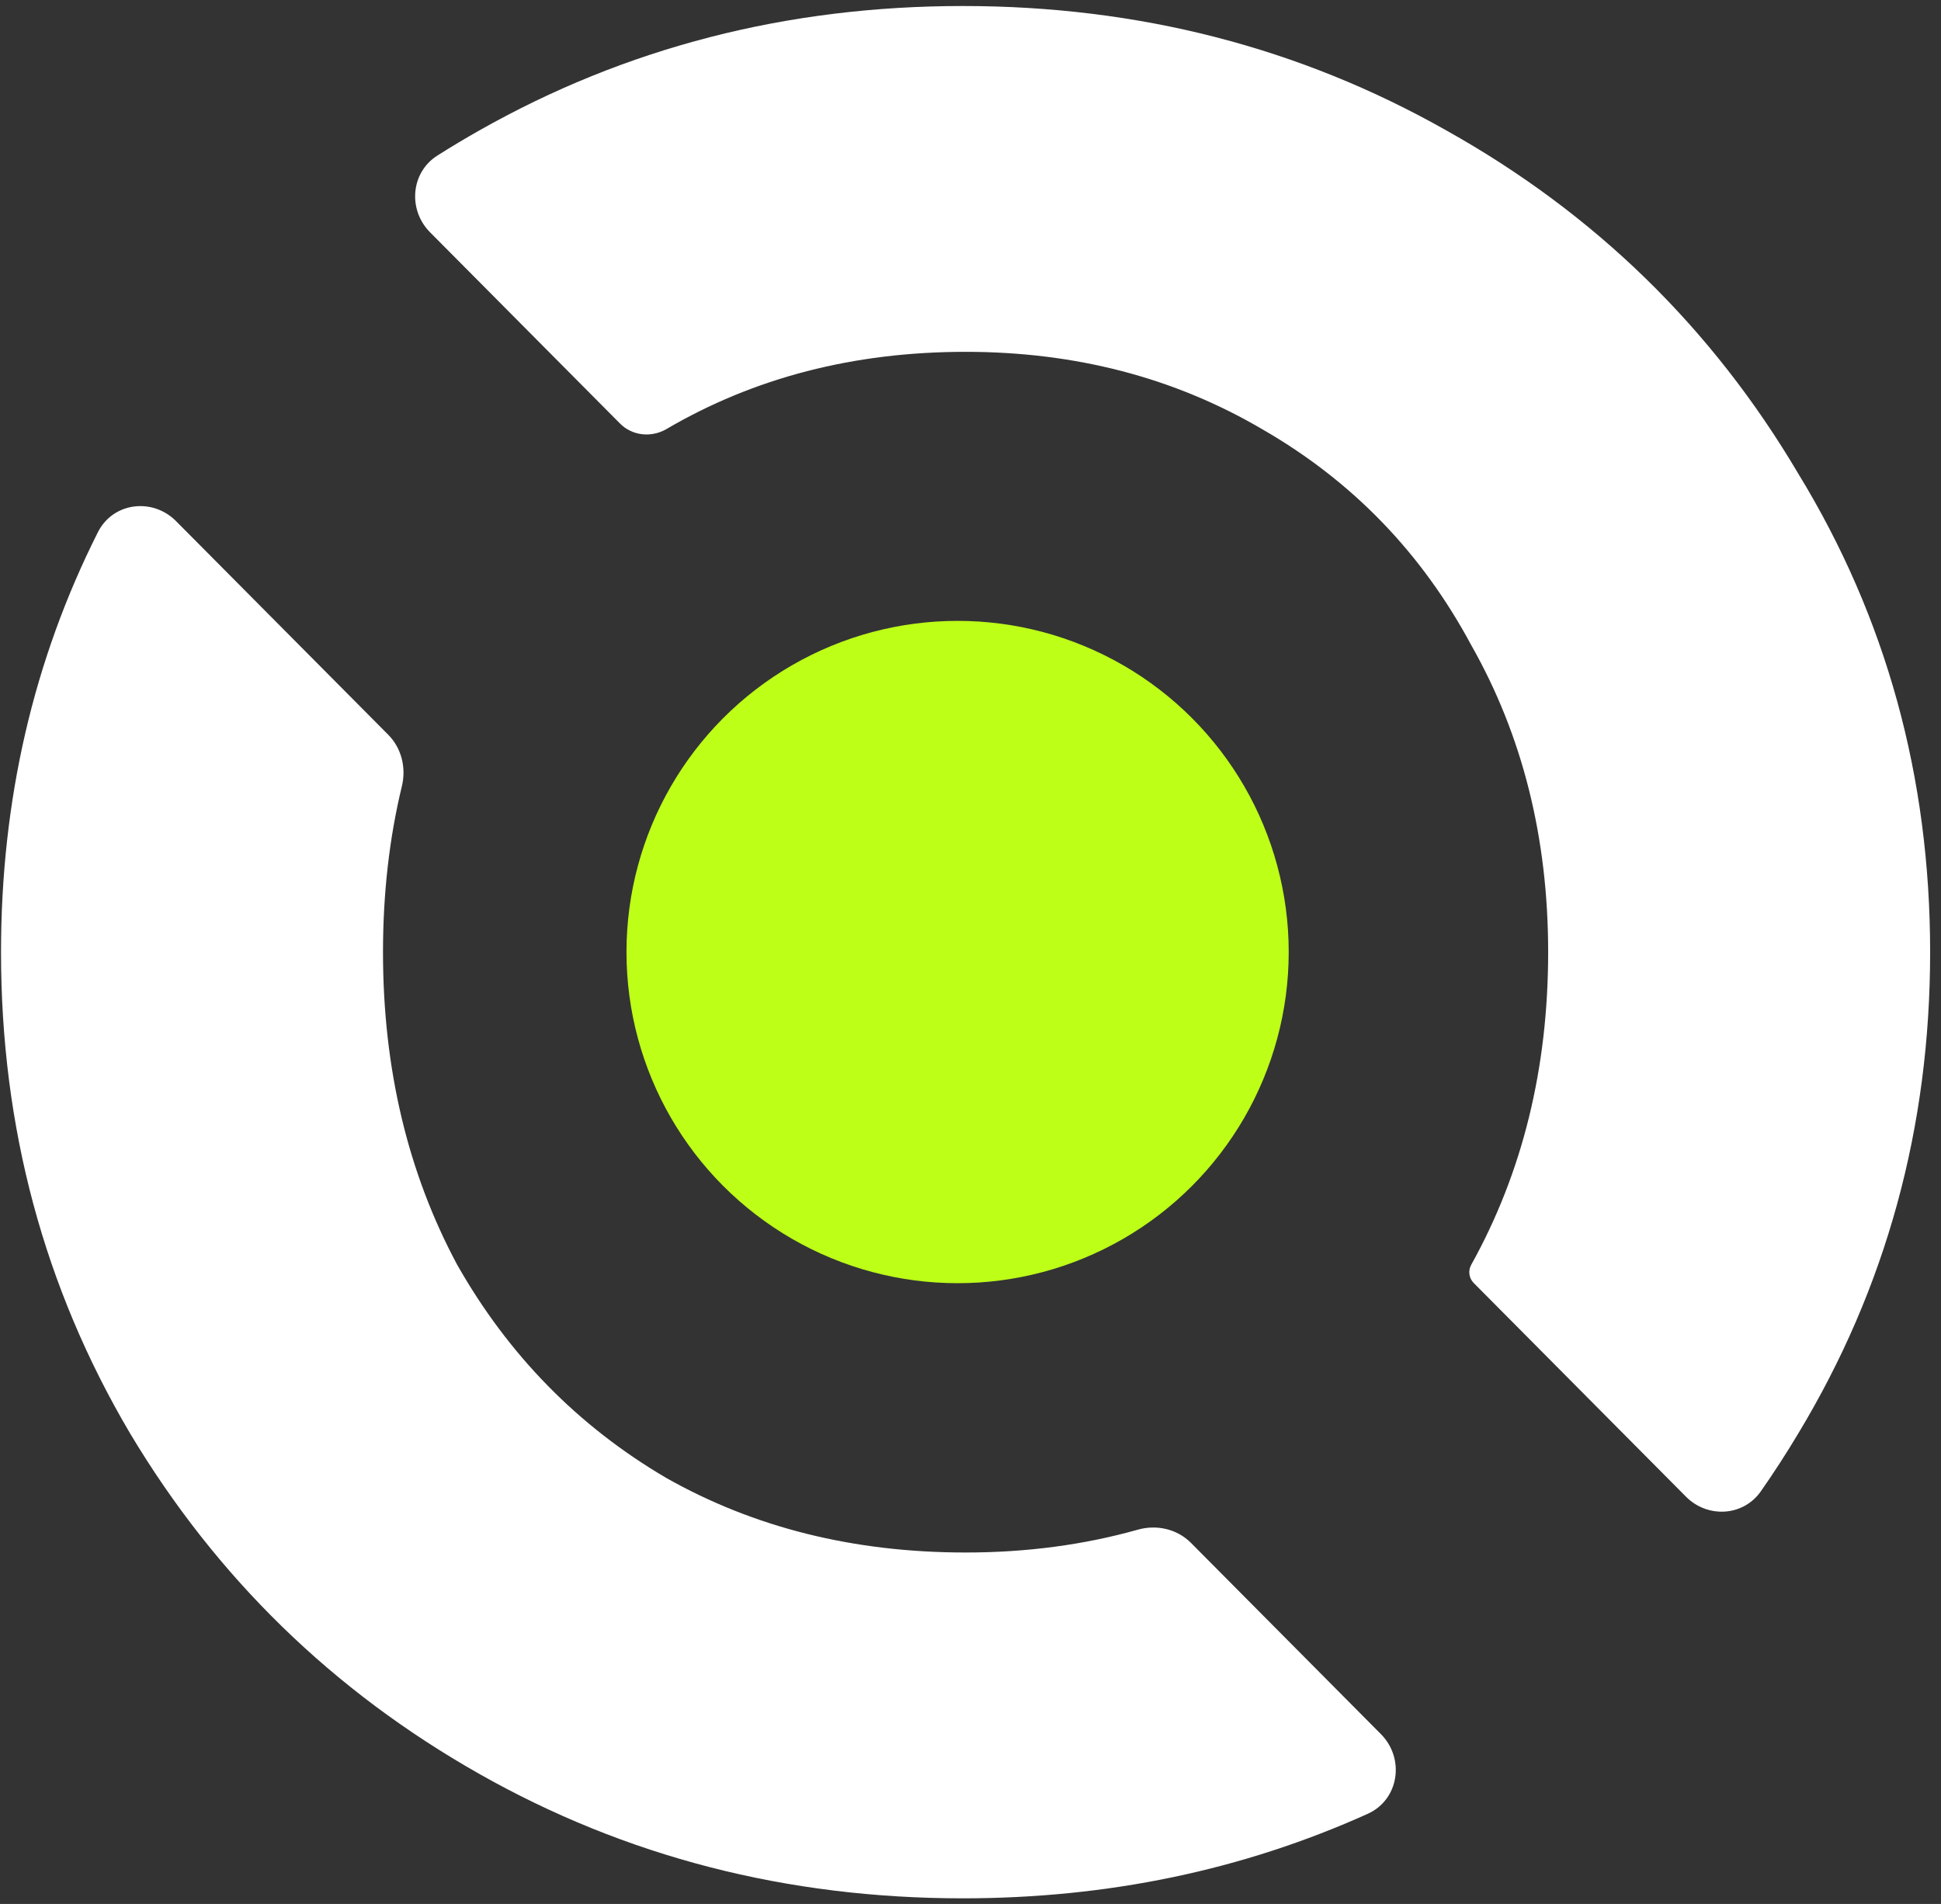 <svg width="156" height="153" viewBox="0 0 156 153" fill="none" xmlns="http://www.w3.org/2000/svg">
<rect x="0" y="0" width="156" height="153" fill="#333333" stroke="none"/>
<path d="M135.501 120.271C137.238 122.019 140.107 121.863 141.521 119.841C142.57 118.341 143.571 116.793 144.525 115.2C151.593 103.491 155.127 90.597 155.127 76.516C155.127 62.436 151.593 49.616 144.525 38.055C137.605 26.346 128.182 17.157 116.255 10.488C104.476 3.818 91.519 0.483 77.384 0.483C63.248 0.483 50.291 3.818 38.512 10.488C37.371 11.134 36.253 11.804 35.157 12.497C33.007 13.858 32.769 16.861 34.565 18.668L49.833 34.037C50.809 35.02 52.327 35.179 53.531 34.498C60.598 30.348 68.623 28.273 77.605 28.273C86.439 28.273 94.39 30.348 101.457 34.498C108.672 38.648 114.267 44.428 118.243 51.839C122.366 59.101 124.427 67.327 124.427 76.516C124.427 85.854 122.366 94.228 118.243 101.638C117.981 102.116 118.058 102.712 118.441 103.098L135.501 120.271Z" fill="white"/>
<path d="M109.926 145.757C112.447 144.62 112.934 141.313 110.98 139.347L95.719 123.985C94.608 122.867 92.966 122.497 91.453 122.923C87.107 124.147 82.491 124.759 77.605 124.759C68.623 124.759 60.598 122.759 53.531 118.757C46.463 114.607 40.868 108.901 36.745 101.638C32.77 94.228 30.782 85.854 30.782 76.516C30.782 71.806 31.288 67.359 32.3 63.177C32.657 61.698 32.273 60.121 31.204 59.045L14.15 41.878C12.255 39.971 9.08 40.363 7.868 42.768C2.678 53.072 0.082 64.322 0.082 76.516C0.082 90.597 3.542 103.491 10.463 115.2C17.383 126.76 26.733 135.875 38.512 142.545C50.291 149.215 63.248 152.549 77.384 152.549C89.031 152.549 99.879 150.285 109.926 145.757Z" fill="white"/>
<circle cx="76.963" cy="76.505" r="26.612" fill="#BDFF17"/>
</svg>

